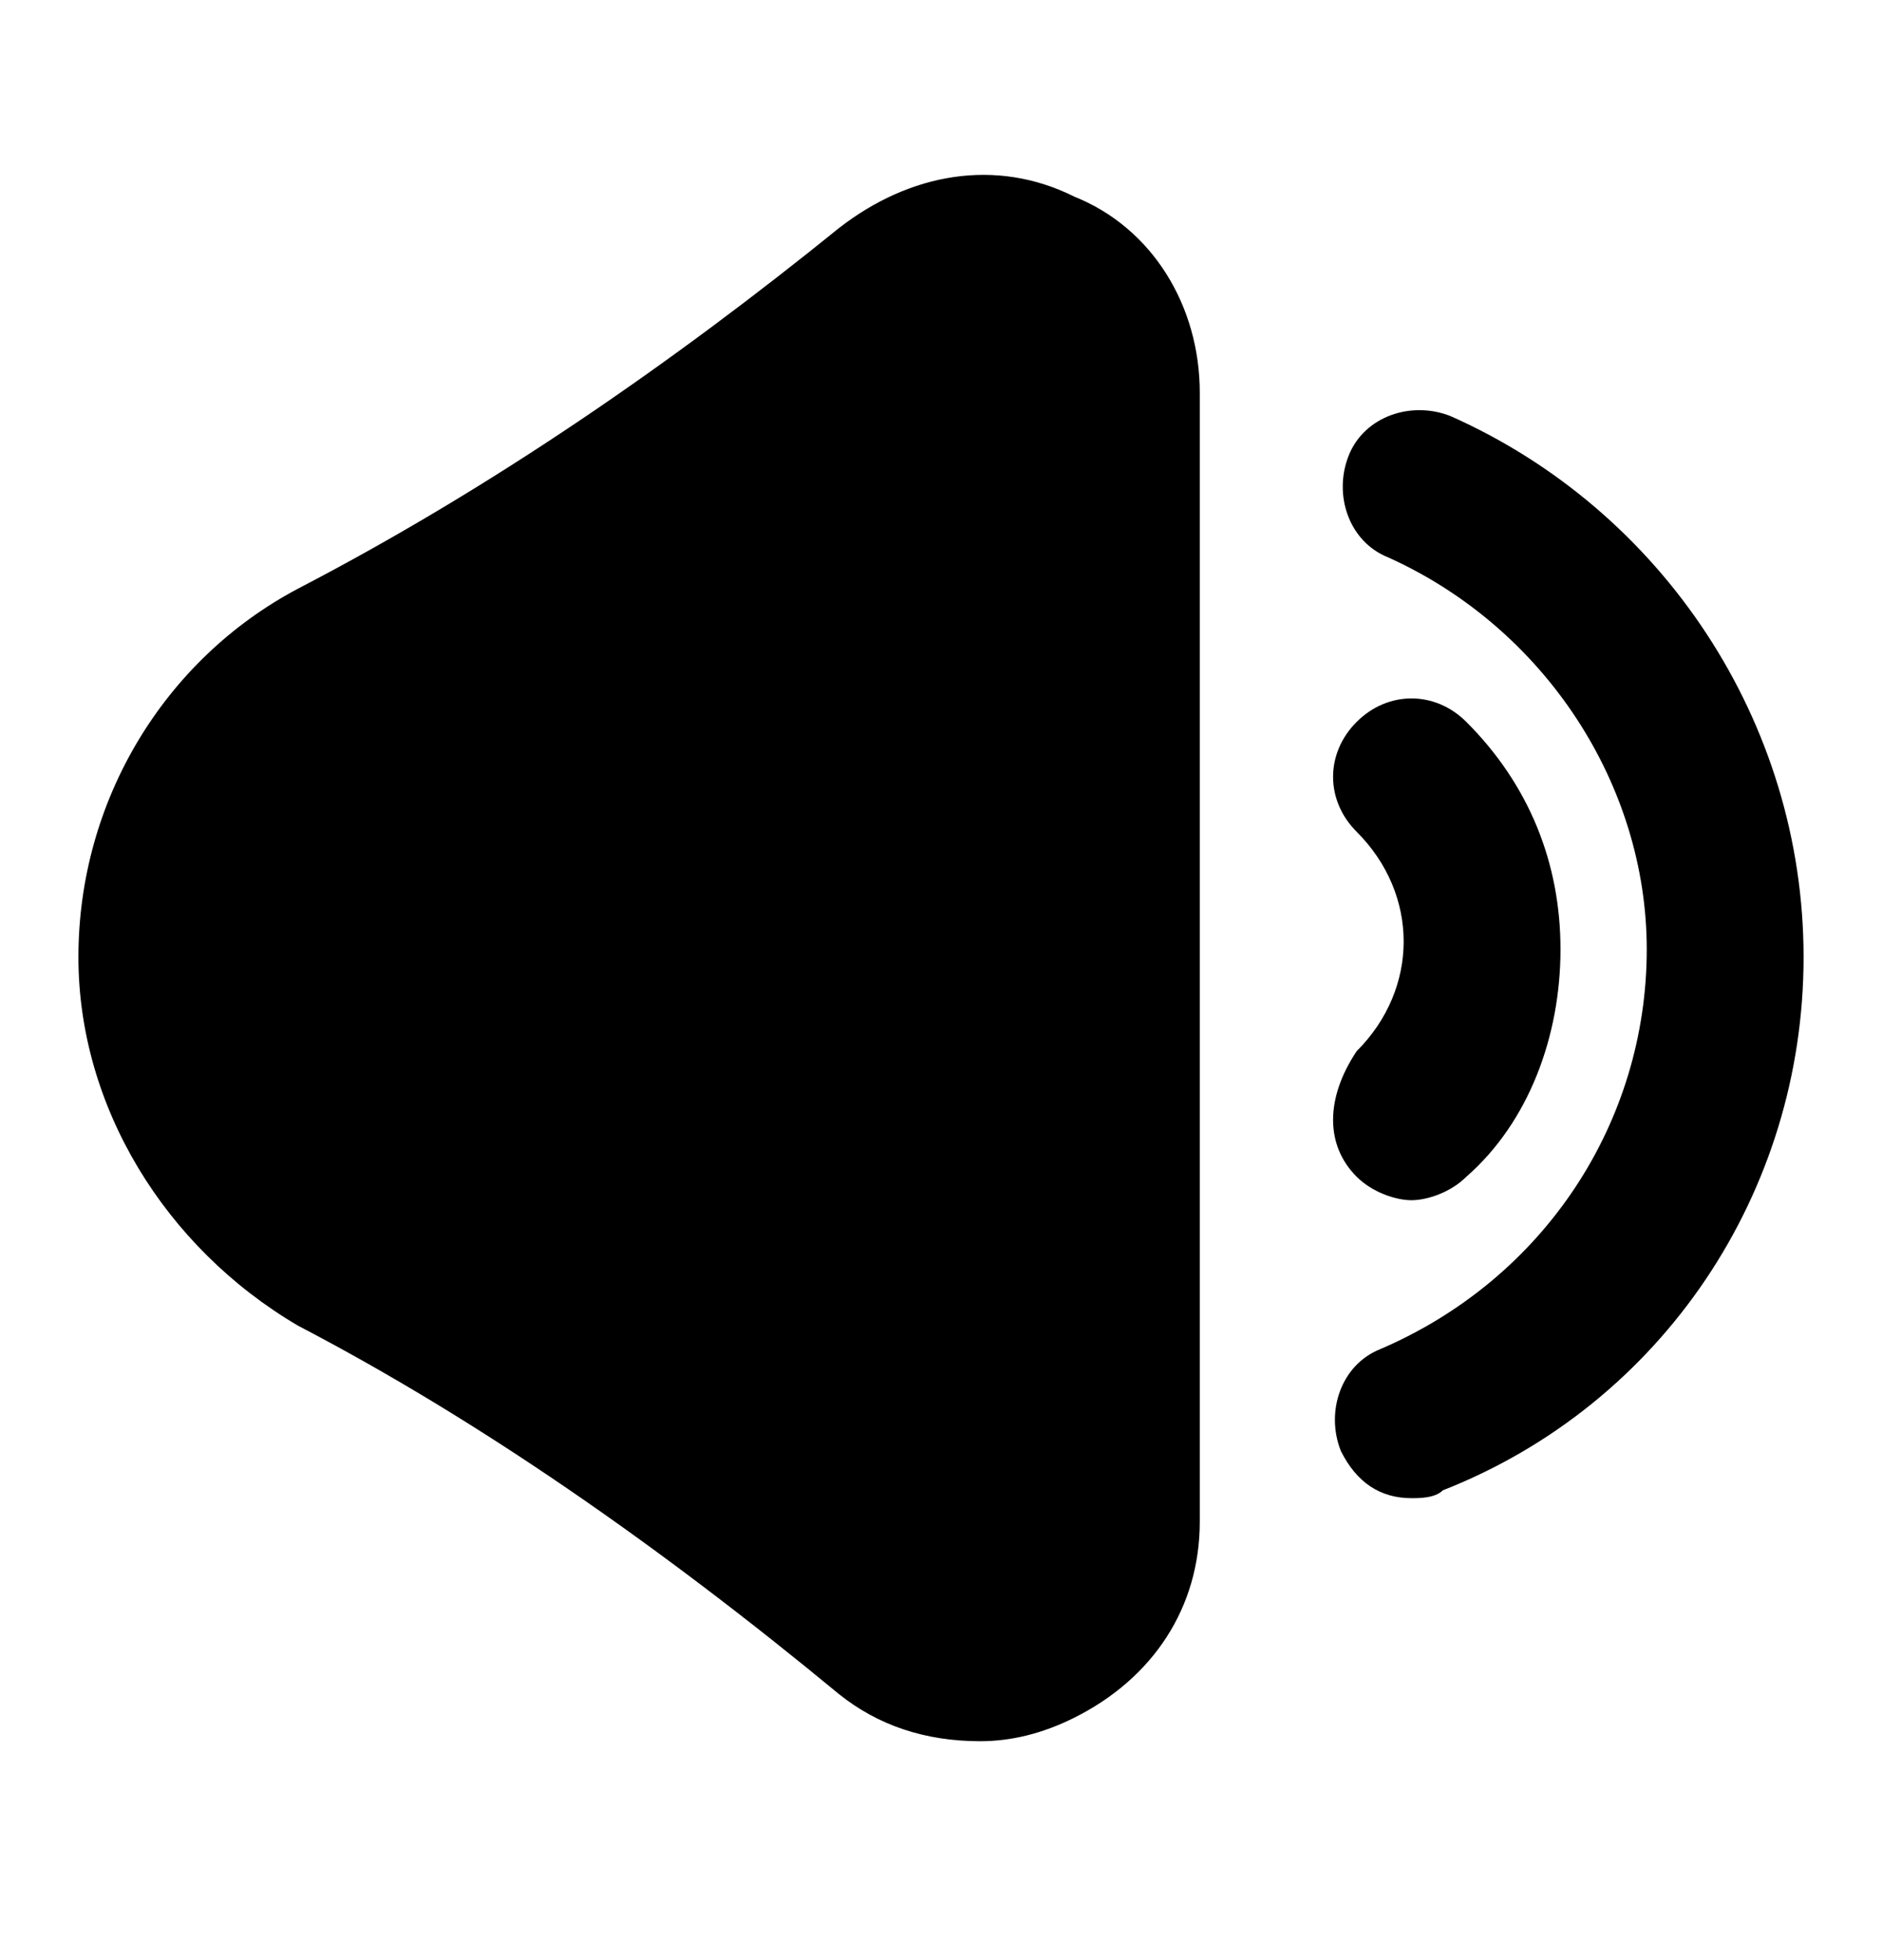 <svg xmlns="http://www.w3.org/2000/svg" fill="none" viewBox="0 0 24 25"><path fill="#000" d="M13.7 2.508c-1-.5-2.1-.3-3 .4-2.1 1.7-4.4 3.3-6.9 4.6-1.7.9-2.8 2.7-2.8 4.7 0 1.9 1.1 3.7 2.8 4.7 2.3 1.2 4.6 2.8 6.9 4.7q.75.6 1.8.6.6 0 1.2-.3c1-.5 1.6-1.4 1.6-2.5v-14.4c0-1.1-.6-2.1-1.6-2.5m3.6 12.5c.2.2.5.3.7.3s.5-.1.7-.3c.8-.7 1.2-1.8 1.2-2.9s-.4-2.1-1.2-2.9c-.4-.4-1-.4-1.4 0s-.4 1 0 1.4.6.9.6 1.4-.2 1-.6 1.4c-.4.6-.4 1.2 0 1.6"/><path fill="#000" d="M18.5 5.308c-.5-.2-1.1 0-1.3.5s0 1.1.5 1.3c2 .9 3.3 2.9 3.3 5 0 2.2-1.3 4.2-3.4 5.1-.5.2-.7.8-.5 1.3q.3.6.9.6c.1 0 .3 0 .4-.1 2.8-1.1 4.6-3.8 4.6-6.8s-1.8-5.7-4.5-6.9"/></svg>